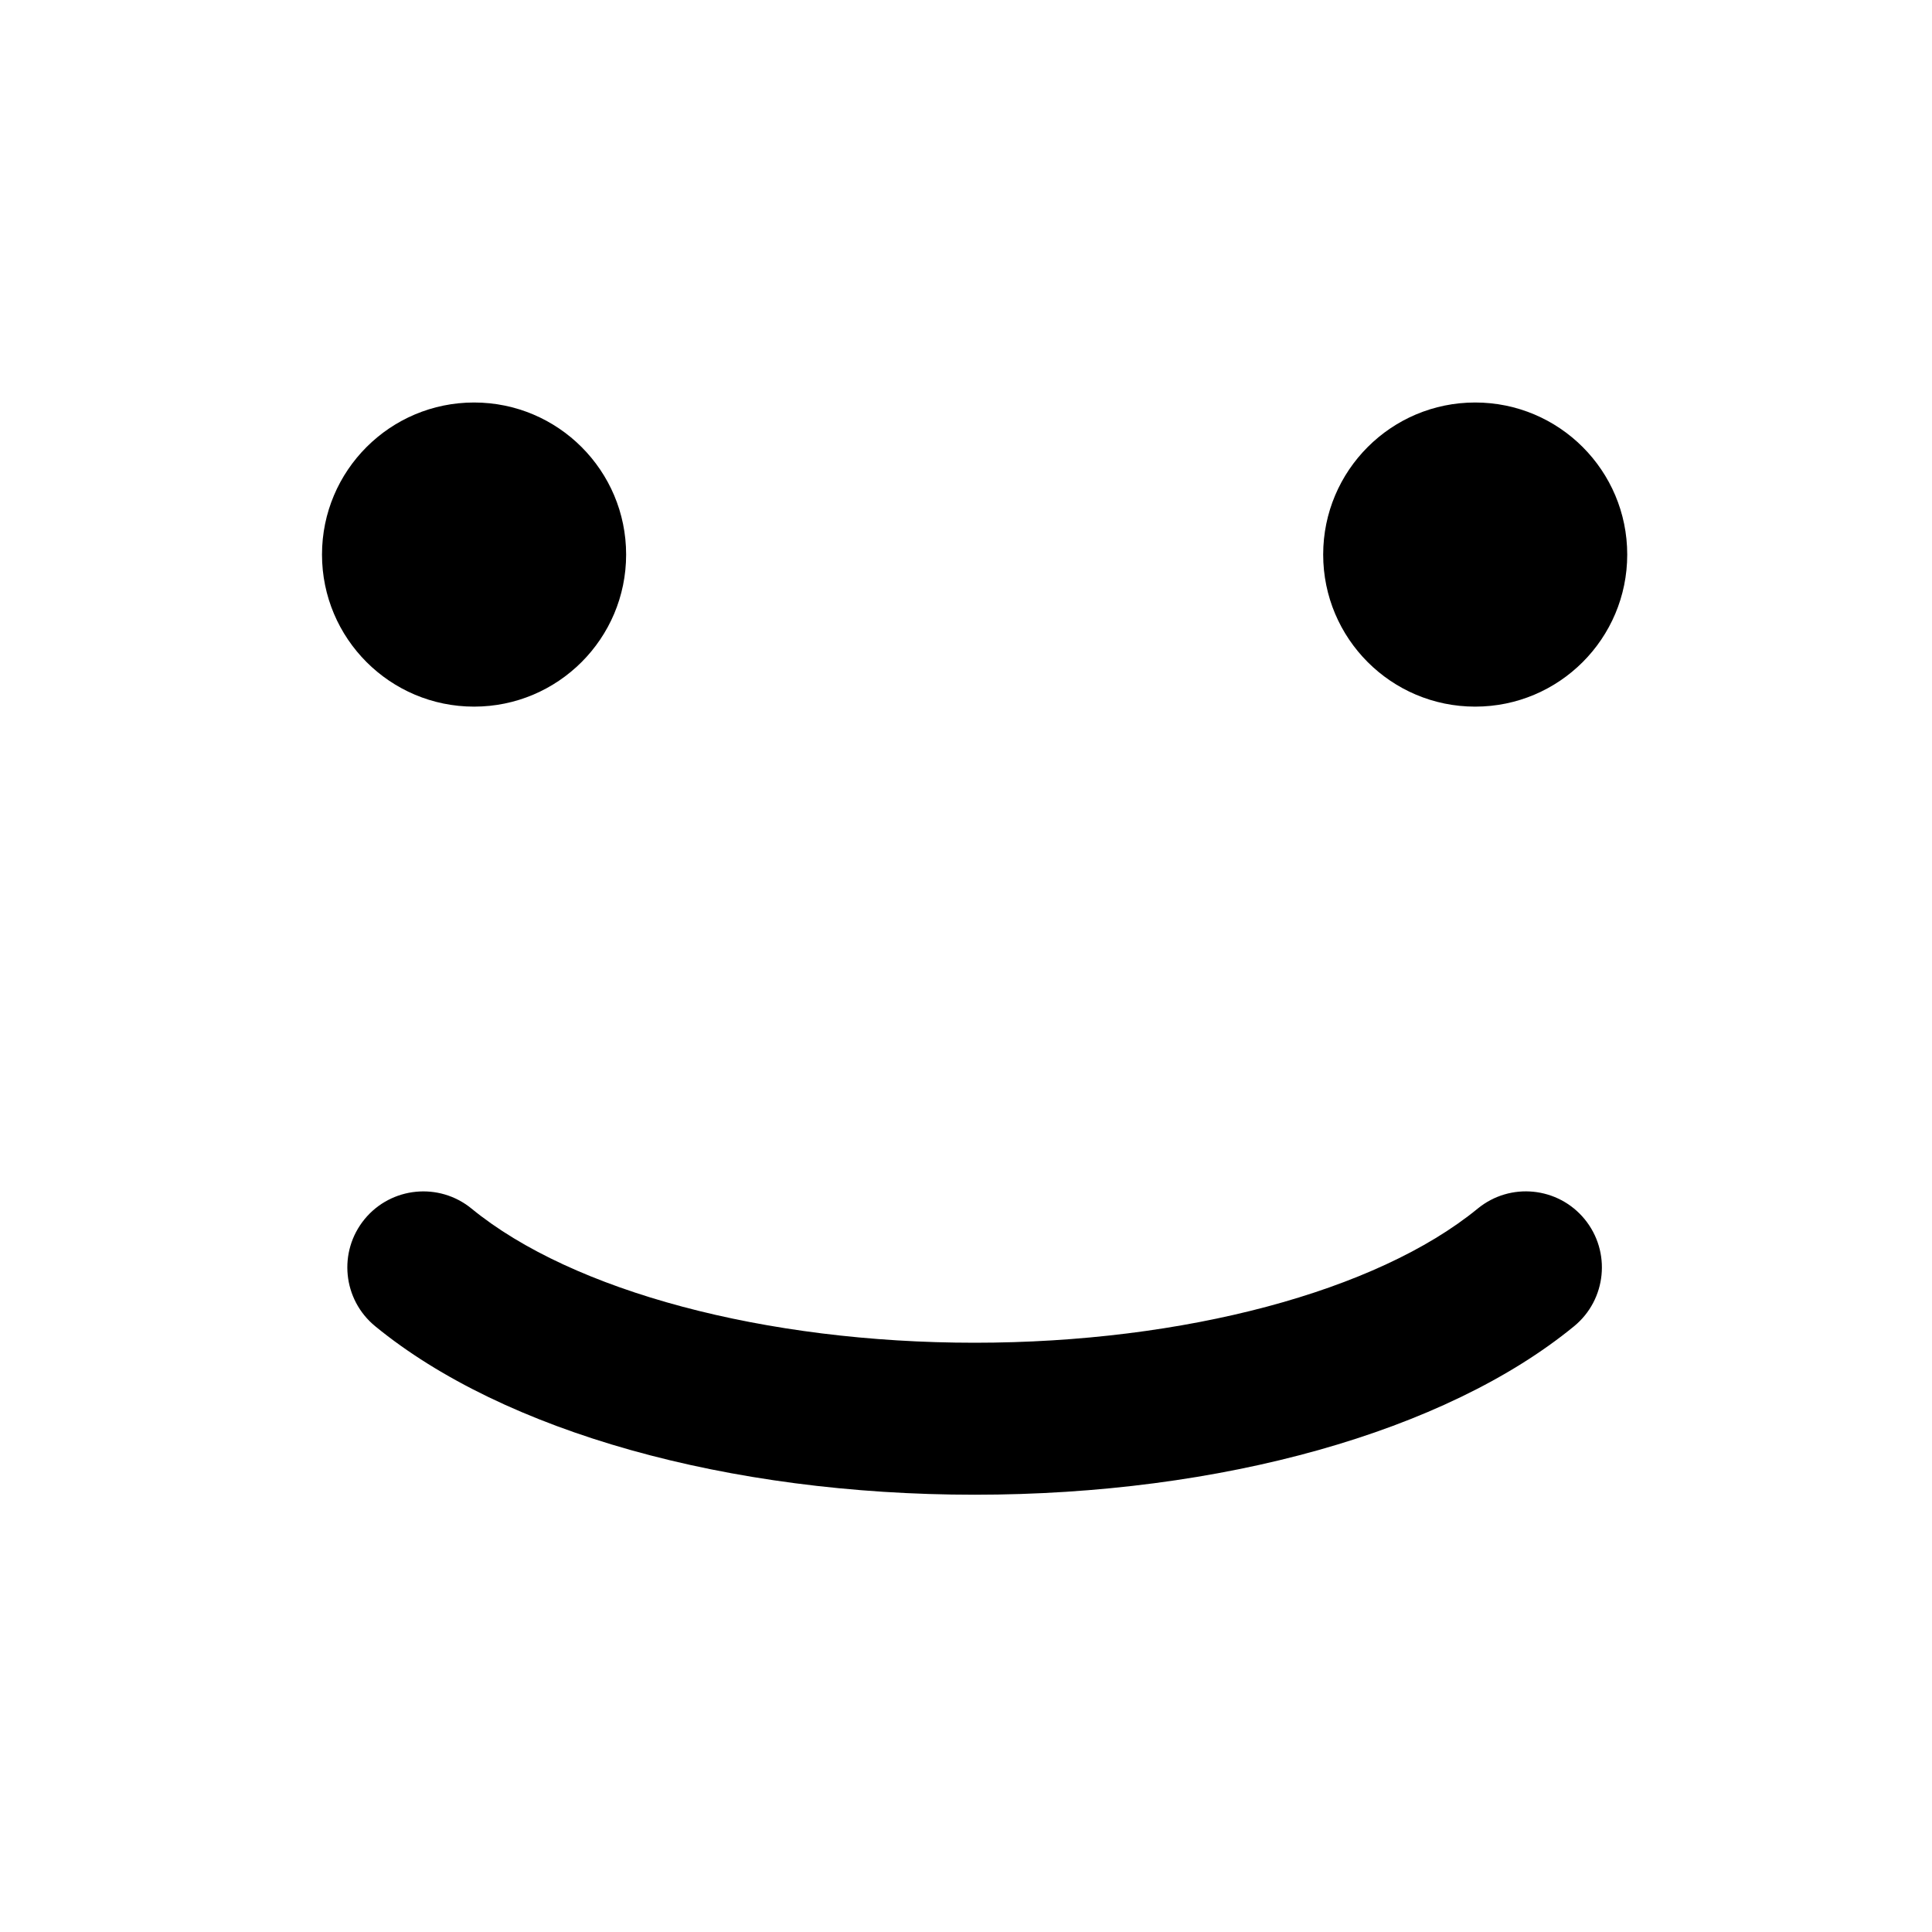 <svg xmlns="http://www.w3.org/2000/svg" width="24" height="24" viewBox="0 0 24 24">
  <path fill-rule="evenodd" d="M5.889,8.778 C4.846,8.778 4,7.932 4,6.889 C4,5.846 4.846,5 5.889,5 C6.932,5 7.778,5.846 7.778,6.889 C7.778,7.932 6.932,8.778 5.889,8.778 Z M18.325,8.778 C17.282,8.778 16.437,7.932 16.437,6.889 C16.437,5.846 17.282,5 18.325,5 C19.369,5 20.214,5.846 20.214,6.889 C20.214,7.932 19.369,8.778 18.325,8.778 Z M18.356,15.014 C18.761,14.682 19.355,14.743 19.685,15.145 C20.016,15.549 19.957,16.144 19.554,16.475 C17.954,17.786 15.17,18.568 12.107,18.568 C9.044,18.568 6.26,17.786 4.661,16.475 C4.257,16.144 4.198,15.549 4.529,15.145 C4.859,14.743 5.454,14.683 5.858,15.014 C7.112,16.041 9.506,16.68 12.107,16.68 C14.708,16.68 17.102,16.041 18.356,15.014 Z"/>
</svg>

